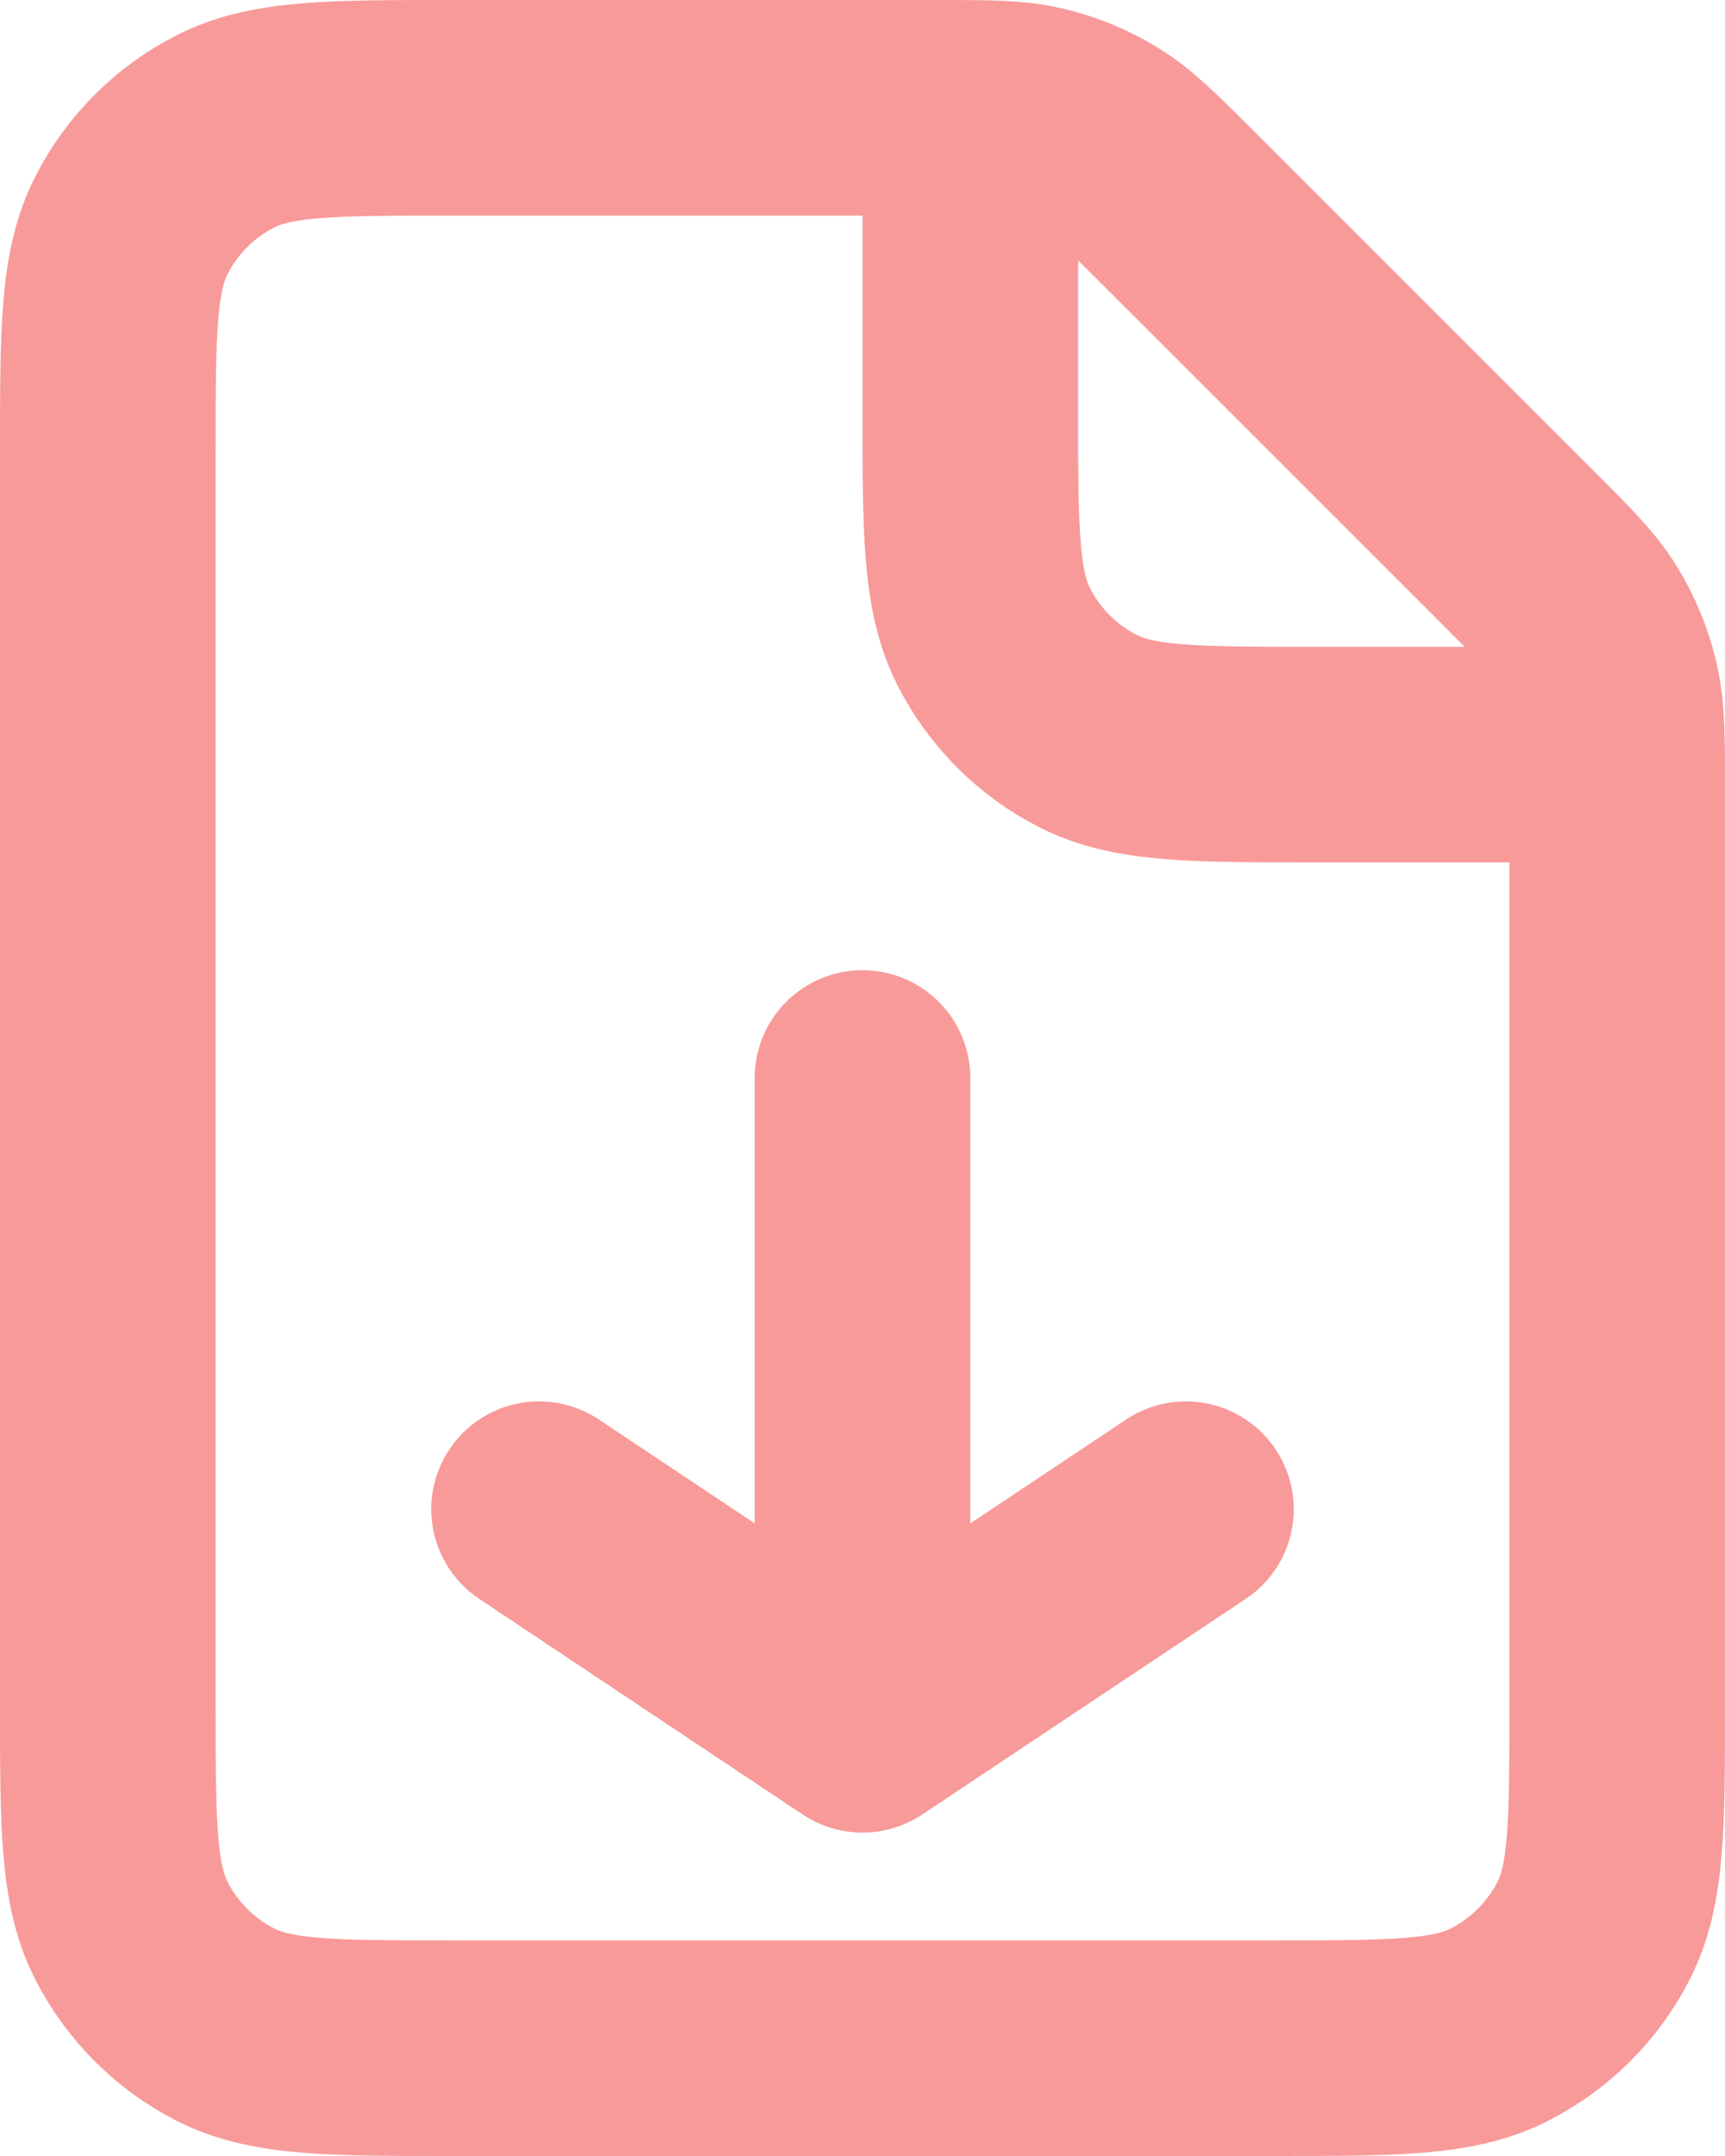 <svg width="16" height="20" viewBox="0 0 16 20" fill="none" xmlns="http://www.w3.org/2000/svg">
<path d="M8 10V16M8 16L11 14M8 16L5 14M9 1.001C8.905 1 8.797 1 8.675 1H4.2C3.08 1 2.52 1 2.092 1.218C1.715 1.41 1.41 1.715 1.218 2.092C1 2.52 1 3.08 1 4.2V15.8C1 16.92 1 17.48 1.218 17.908C1.41 18.284 1.715 18.59 2.092 18.782C2.519 19 3.079 19 4.197 19H11.803C12.921 19 13.48 19 13.907 18.782C14.284 18.59 14.591 18.284 14.782 17.908C15 17.48 15 16.922 15 15.804V7.326C15 7.203 15 7.096 14.999 7M9 1.001C9.286 1.003 9.466 1.014 9.639 1.055C9.843 1.104 10.038 1.185 10.217 1.295C10.419 1.419 10.592 1.592 10.938 1.938L14.063 5.063C14.409 5.409 14.581 5.581 14.705 5.783C14.814 5.962 14.895 6.157 14.944 6.361C14.986 6.534 14.996 6.715 14.999 7M9 1.001V3.8C9 4.92 9 5.48 9.218 5.908C9.41 6.284 9.715 6.59 10.092 6.782C10.519 7 11.079 7 12.197 7H14.999M14.999 7H15" stroke="#F46666" stroke-opacity="0.66" stroke-width="2" stroke-linecap="round" stroke-linejoin="round"/>
</svg>
